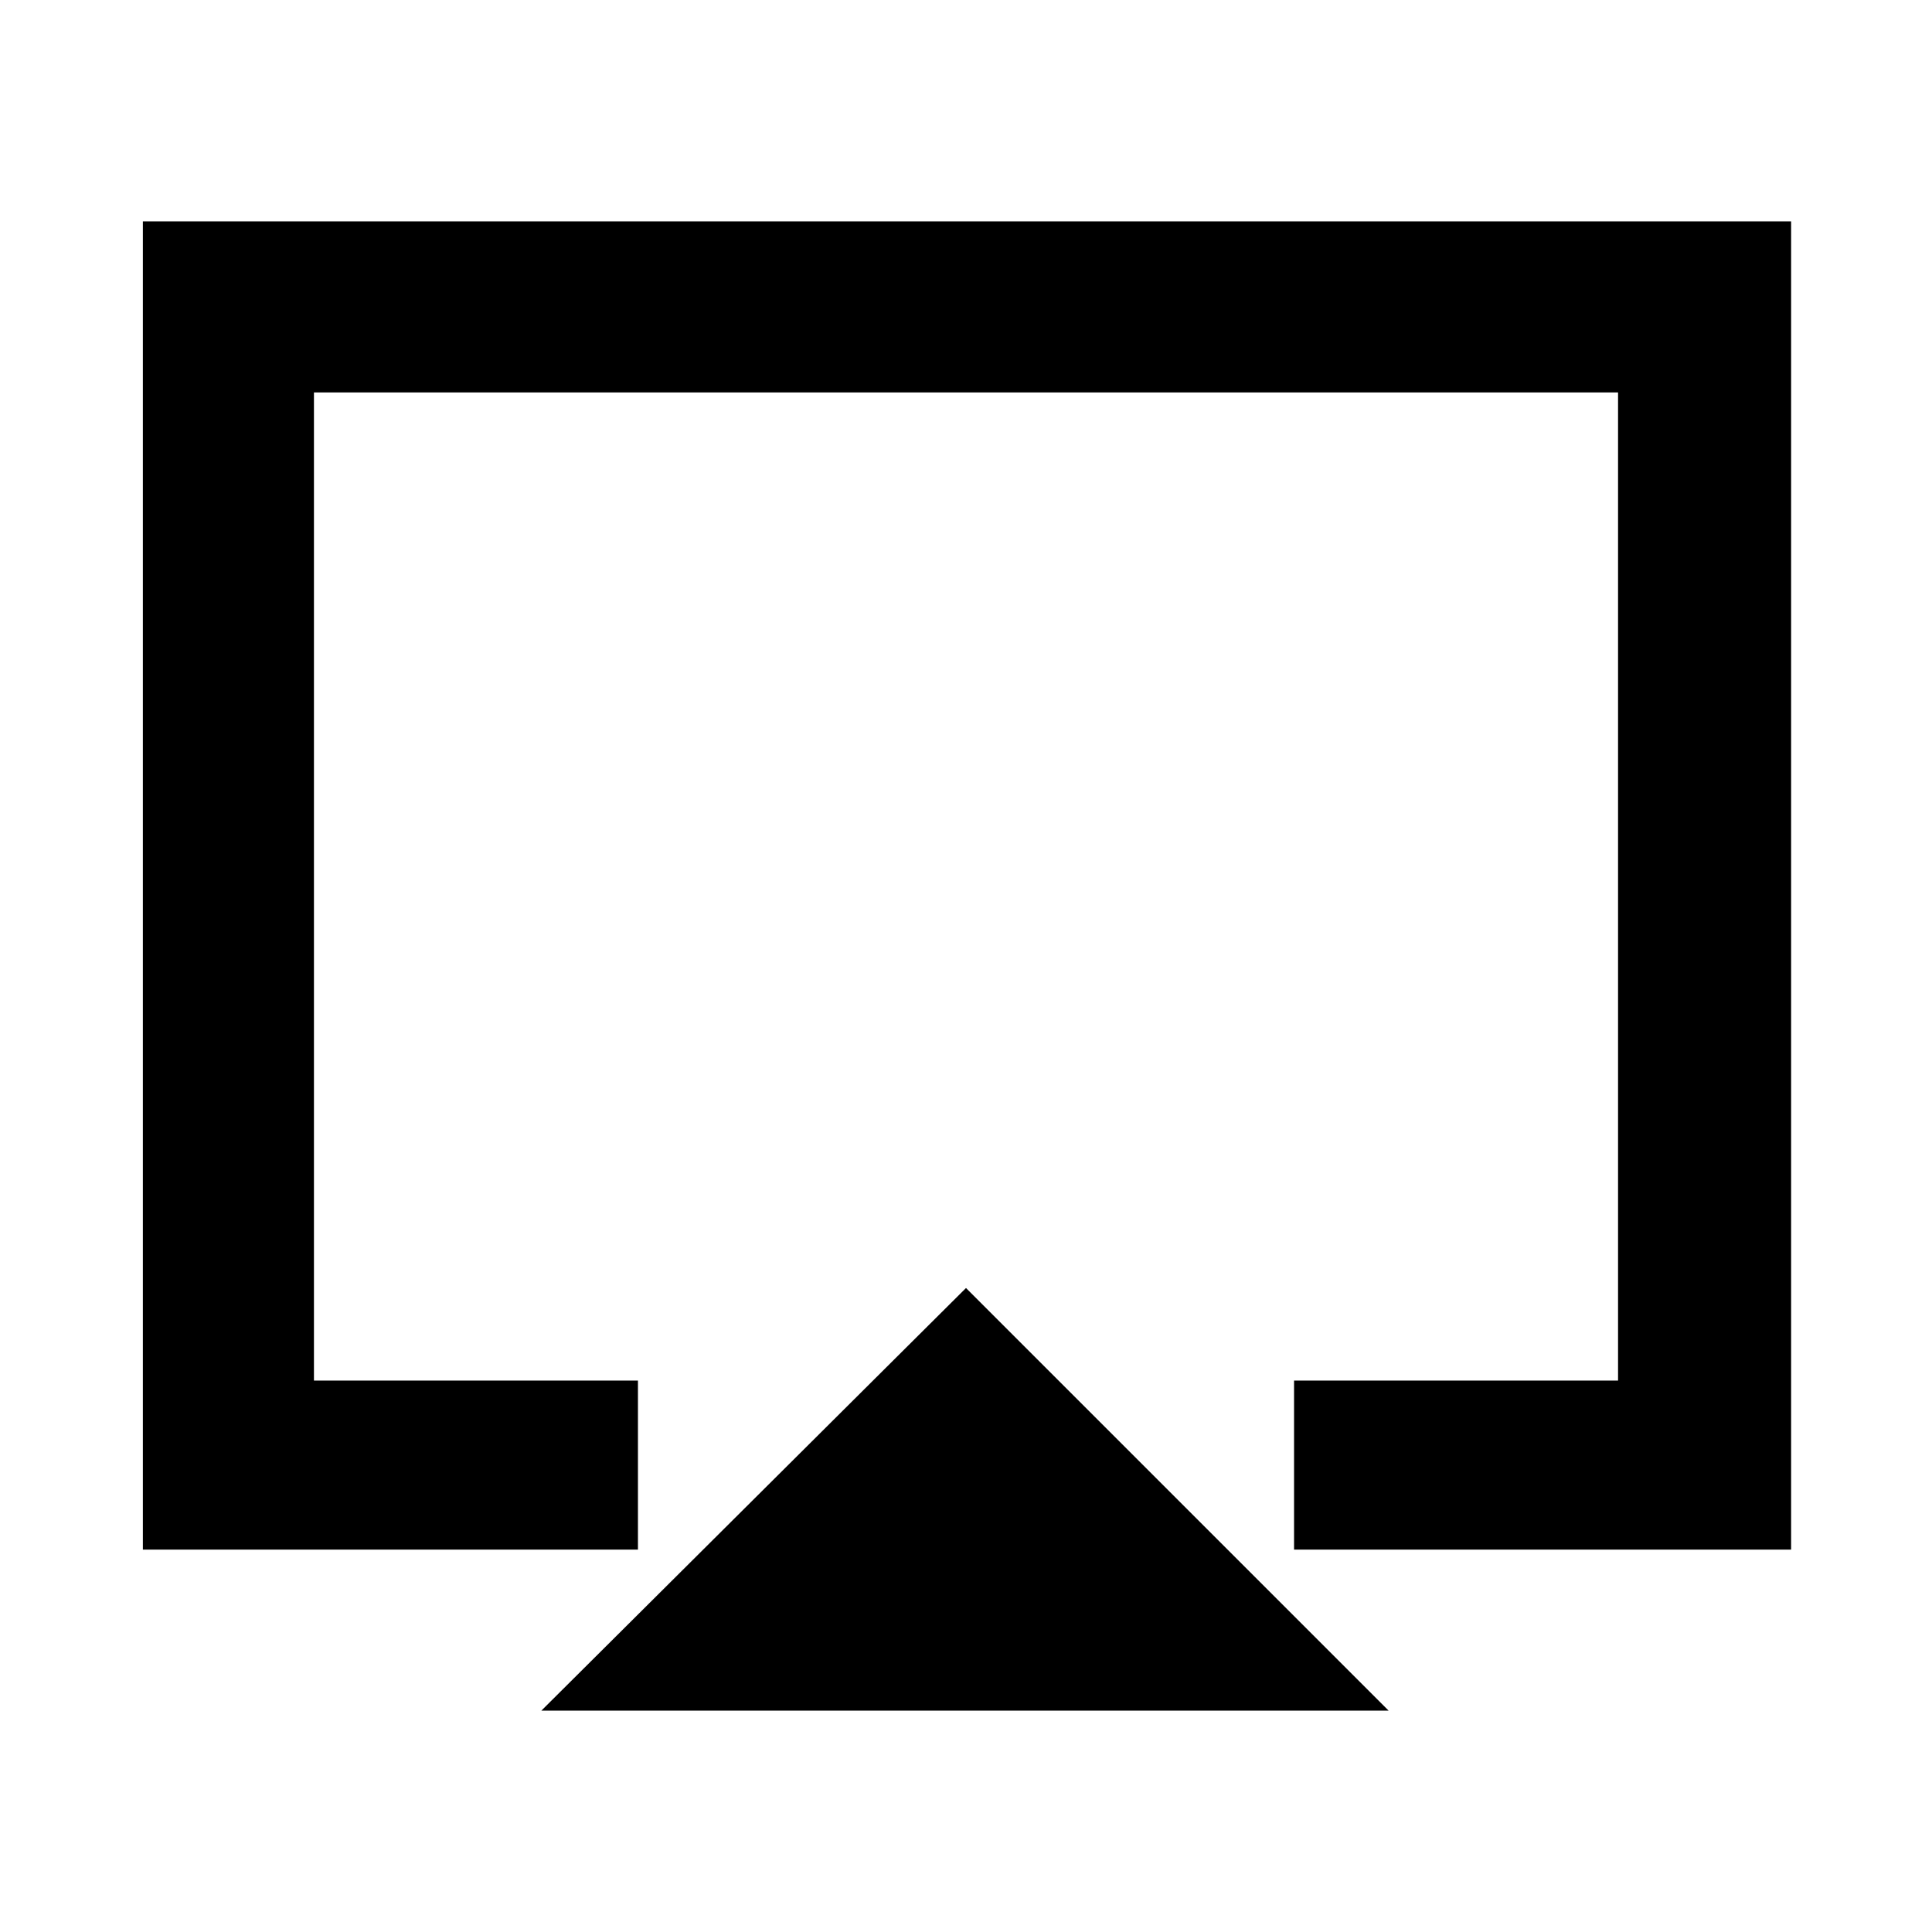 <svg xmlns="http://www.w3.org/2000/svg" height="40" width="40"><path d="M11.208 35.417 20 26.667l8.75 8.75Zm-8.25-3.334v-27.5h34.125v27.5H26.792v-3.5H33.5V8.125h-27v20.458h6.708v3.5ZM20 18.333Z"/></svg>